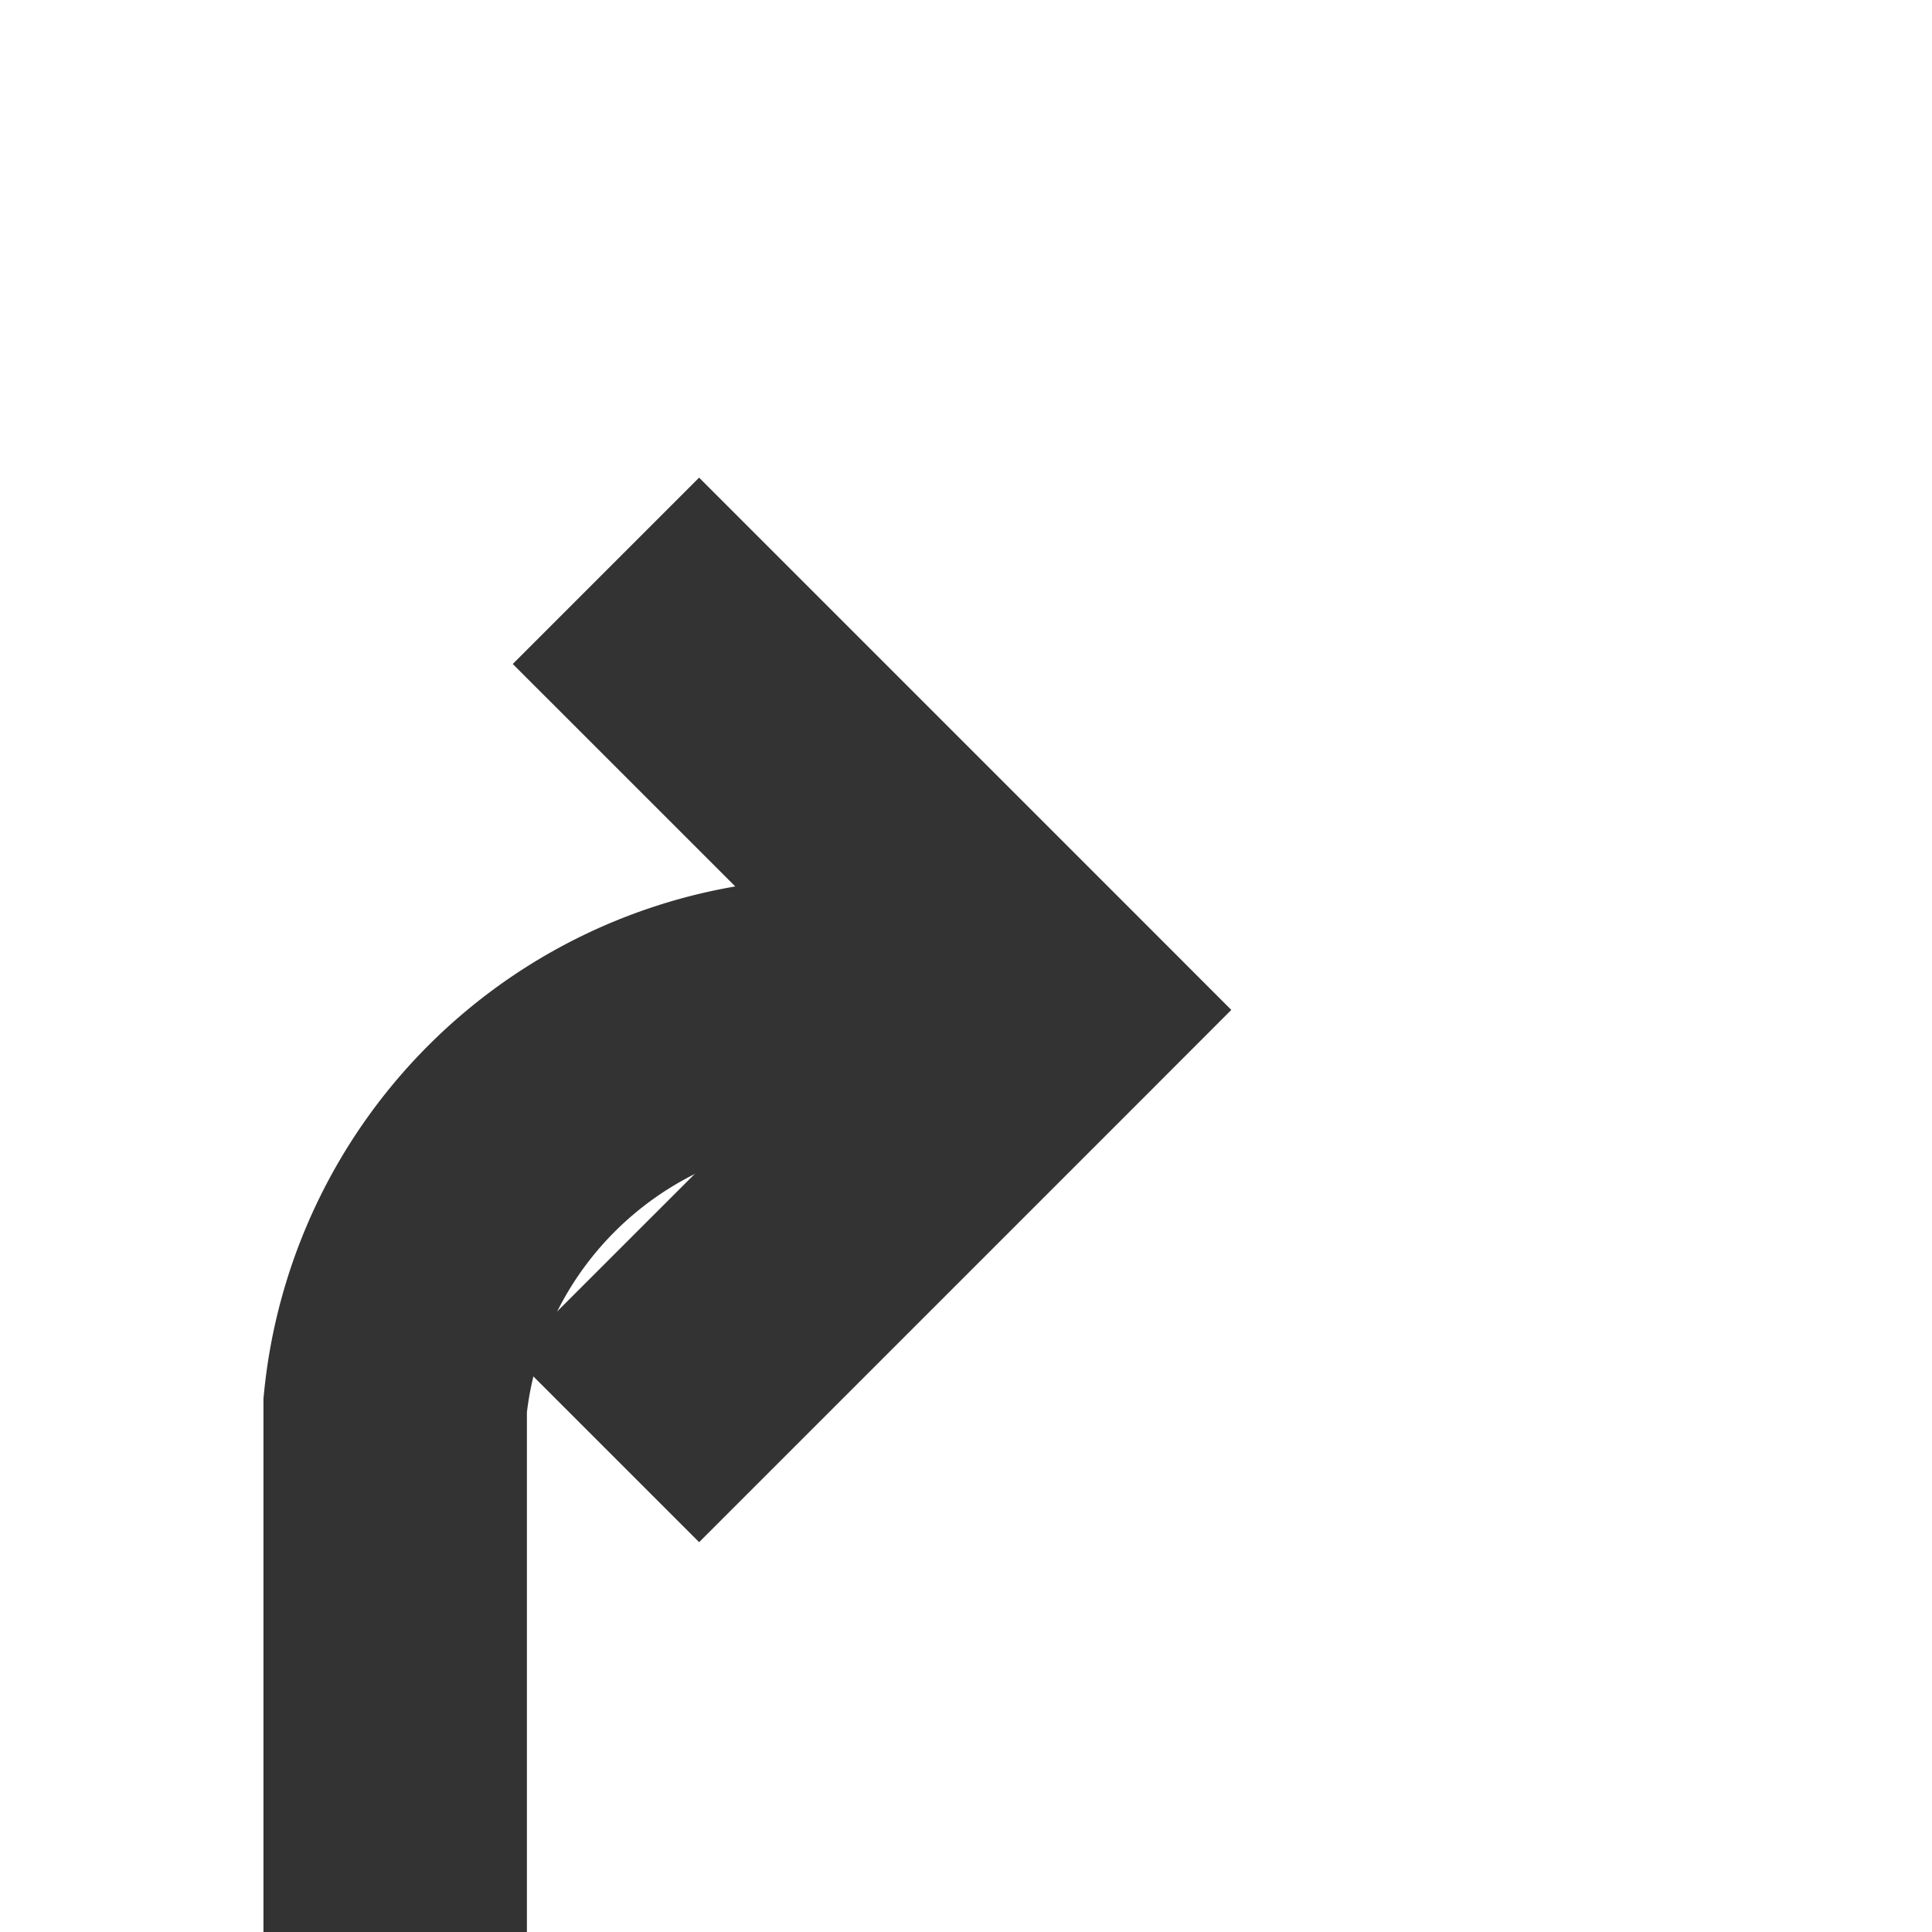 ﻿<?xml version="1.0" encoding="utf-8"?>
<svg version="1.1" xmlns:xlink="http://www.w3.org/1999/xlink" width="22px" height="22px" preserveAspectRatio="xMinYMid meet" viewBox="1096 1379  22 20" xmlns="http://www.w3.org/2000/svg">
  <path d="M 965 1444.5  L 1095 1444.5  A 5 5 0 0 0 1100.5 1439.5 L 1100.5 1394  A 5 5 0 0 1 1105.5 1389.5 L 1107 1389.5  " stroke-width="3" stroke="#333333" fill="none" />
  <path d="M 1101.839 1385.561  L 1105.779 1389.5  L 1101.839 1393.439  L 1103.961 1395.561  L 1108.961 1390.561  L 1110.021 1389.5  L 1108.961 1388.439  L 1103.961 1383.439  L 1101.839 1385.561  Z " fill-rule="nonzero" fill="#333333" stroke="none" />
</svg>